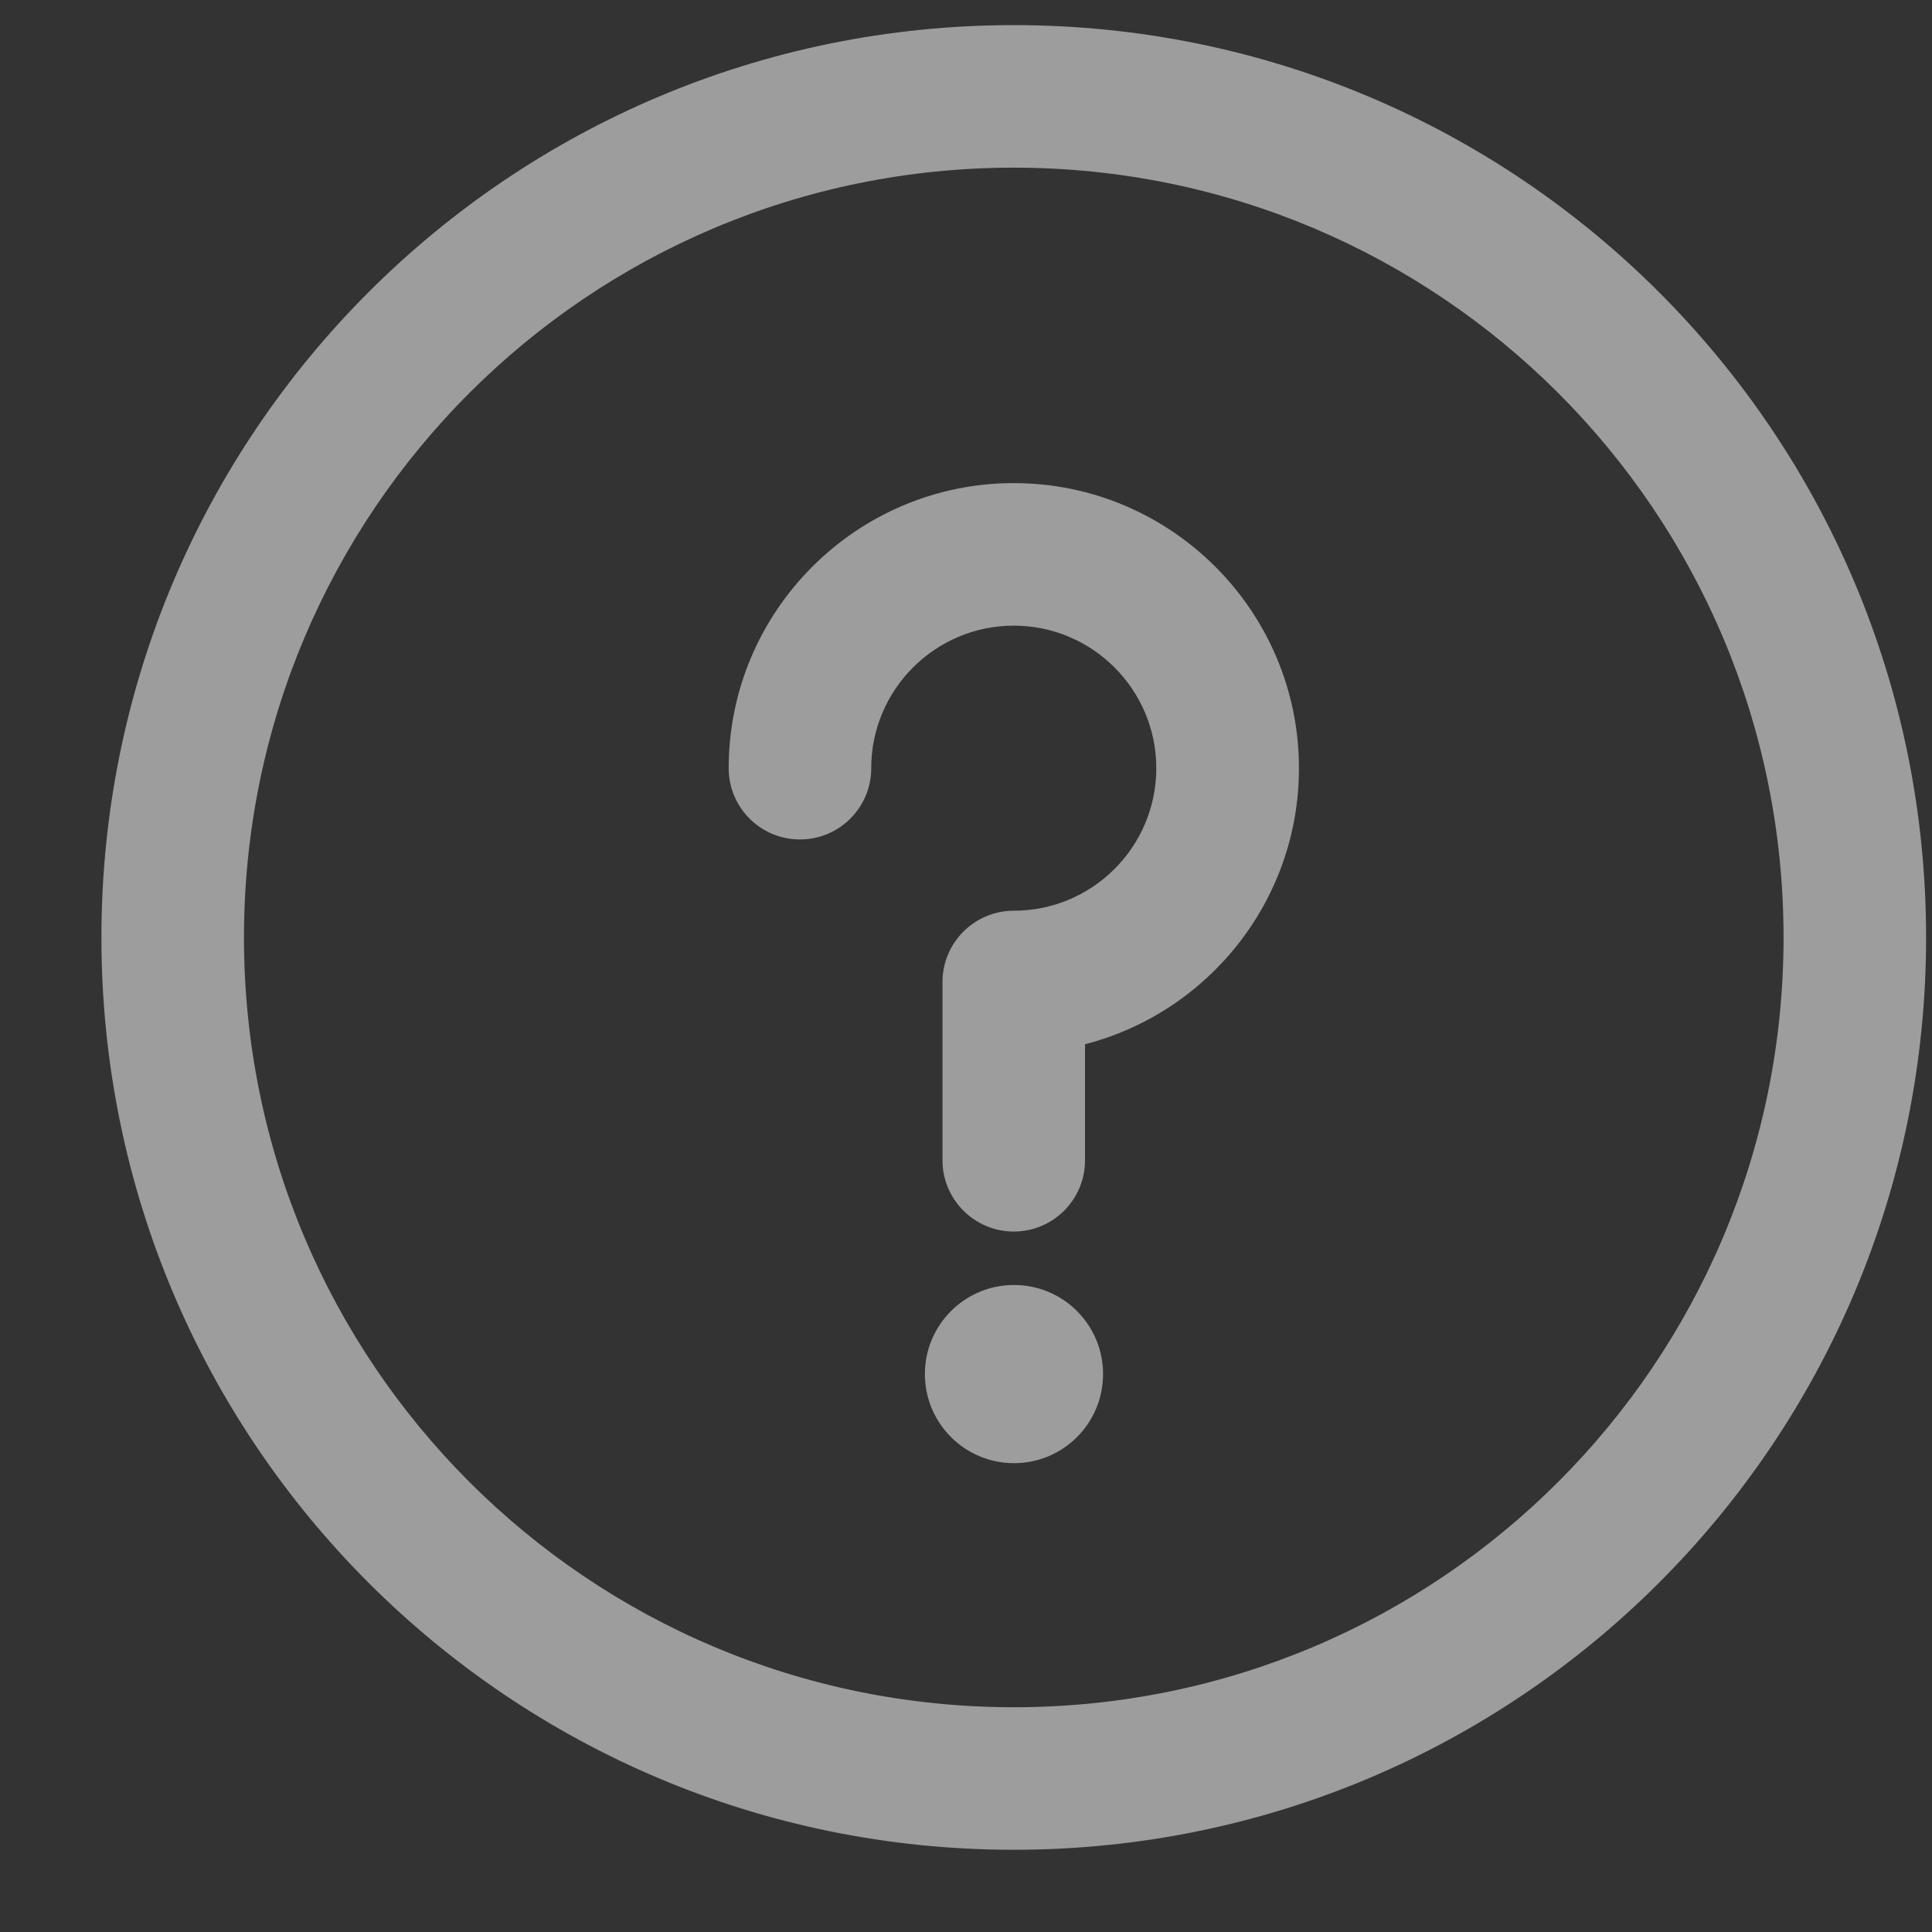 <svg width="18" height="18" viewBox="0 0 18 18" fill="none" xmlns="http://www.w3.org/2000/svg">
<rect x="0" y="0" width="18" height="18" fill="#333333" stroke="none"/>
<path d="M9.447 13.632C9.906 13.632 10.277 13.26 10.277 12.802C10.277 12.343 9.906 11.972 9.447 11.972C8.989 11.972 8.617 12.343 8.617 12.802C8.617 13.26 8.989 13.632 9.447 13.632Z" fill="white" fill-opacity="0.52"/>
<path d="M9.445 0.234C4.748 0.234 0.945 4.036 0.945 8.734C0.945 13.432 4.747 17.234 9.445 17.234C14.143 17.234 17.945 13.433 17.945 8.734C17.945 4.037 14.144 0.234 9.445 0.234ZM9.445 15.906C5.482 15.906 2.273 12.699 2.273 8.734C2.273 4.771 5.481 1.562 9.445 1.562C13.409 1.562 16.617 4.77 16.617 8.734C16.617 12.698 13.409 15.906 9.445 15.906Z" fill="white" fill-opacity="0.52"/>
<path d="M9.445 4.501C7.981 4.501 6.789 5.693 6.789 7.157C6.789 7.524 7.086 7.821 7.453 7.821C7.82 7.821 8.117 7.524 8.117 7.157C8.117 6.425 8.713 5.829 9.445 5.829C10.178 5.829 10.773 6.425 10.773 7.157C10.773 7.89 10.178 8.485 9.445 8.485C9.079 8.485 8.781 8.783 8.781 9.149V10.81C8.781 11.176 9.079 11.474 9.445 11.474C9.812 11.474 10.109 11.176 10.109 10.81V9.729C11.254 9.434 12.102 8.393 12.102 7.157C12.102 5.693 10.91 4.501 9.445 4.501Z" fill="white" fill-opacity="0.52"/>
</svg>
